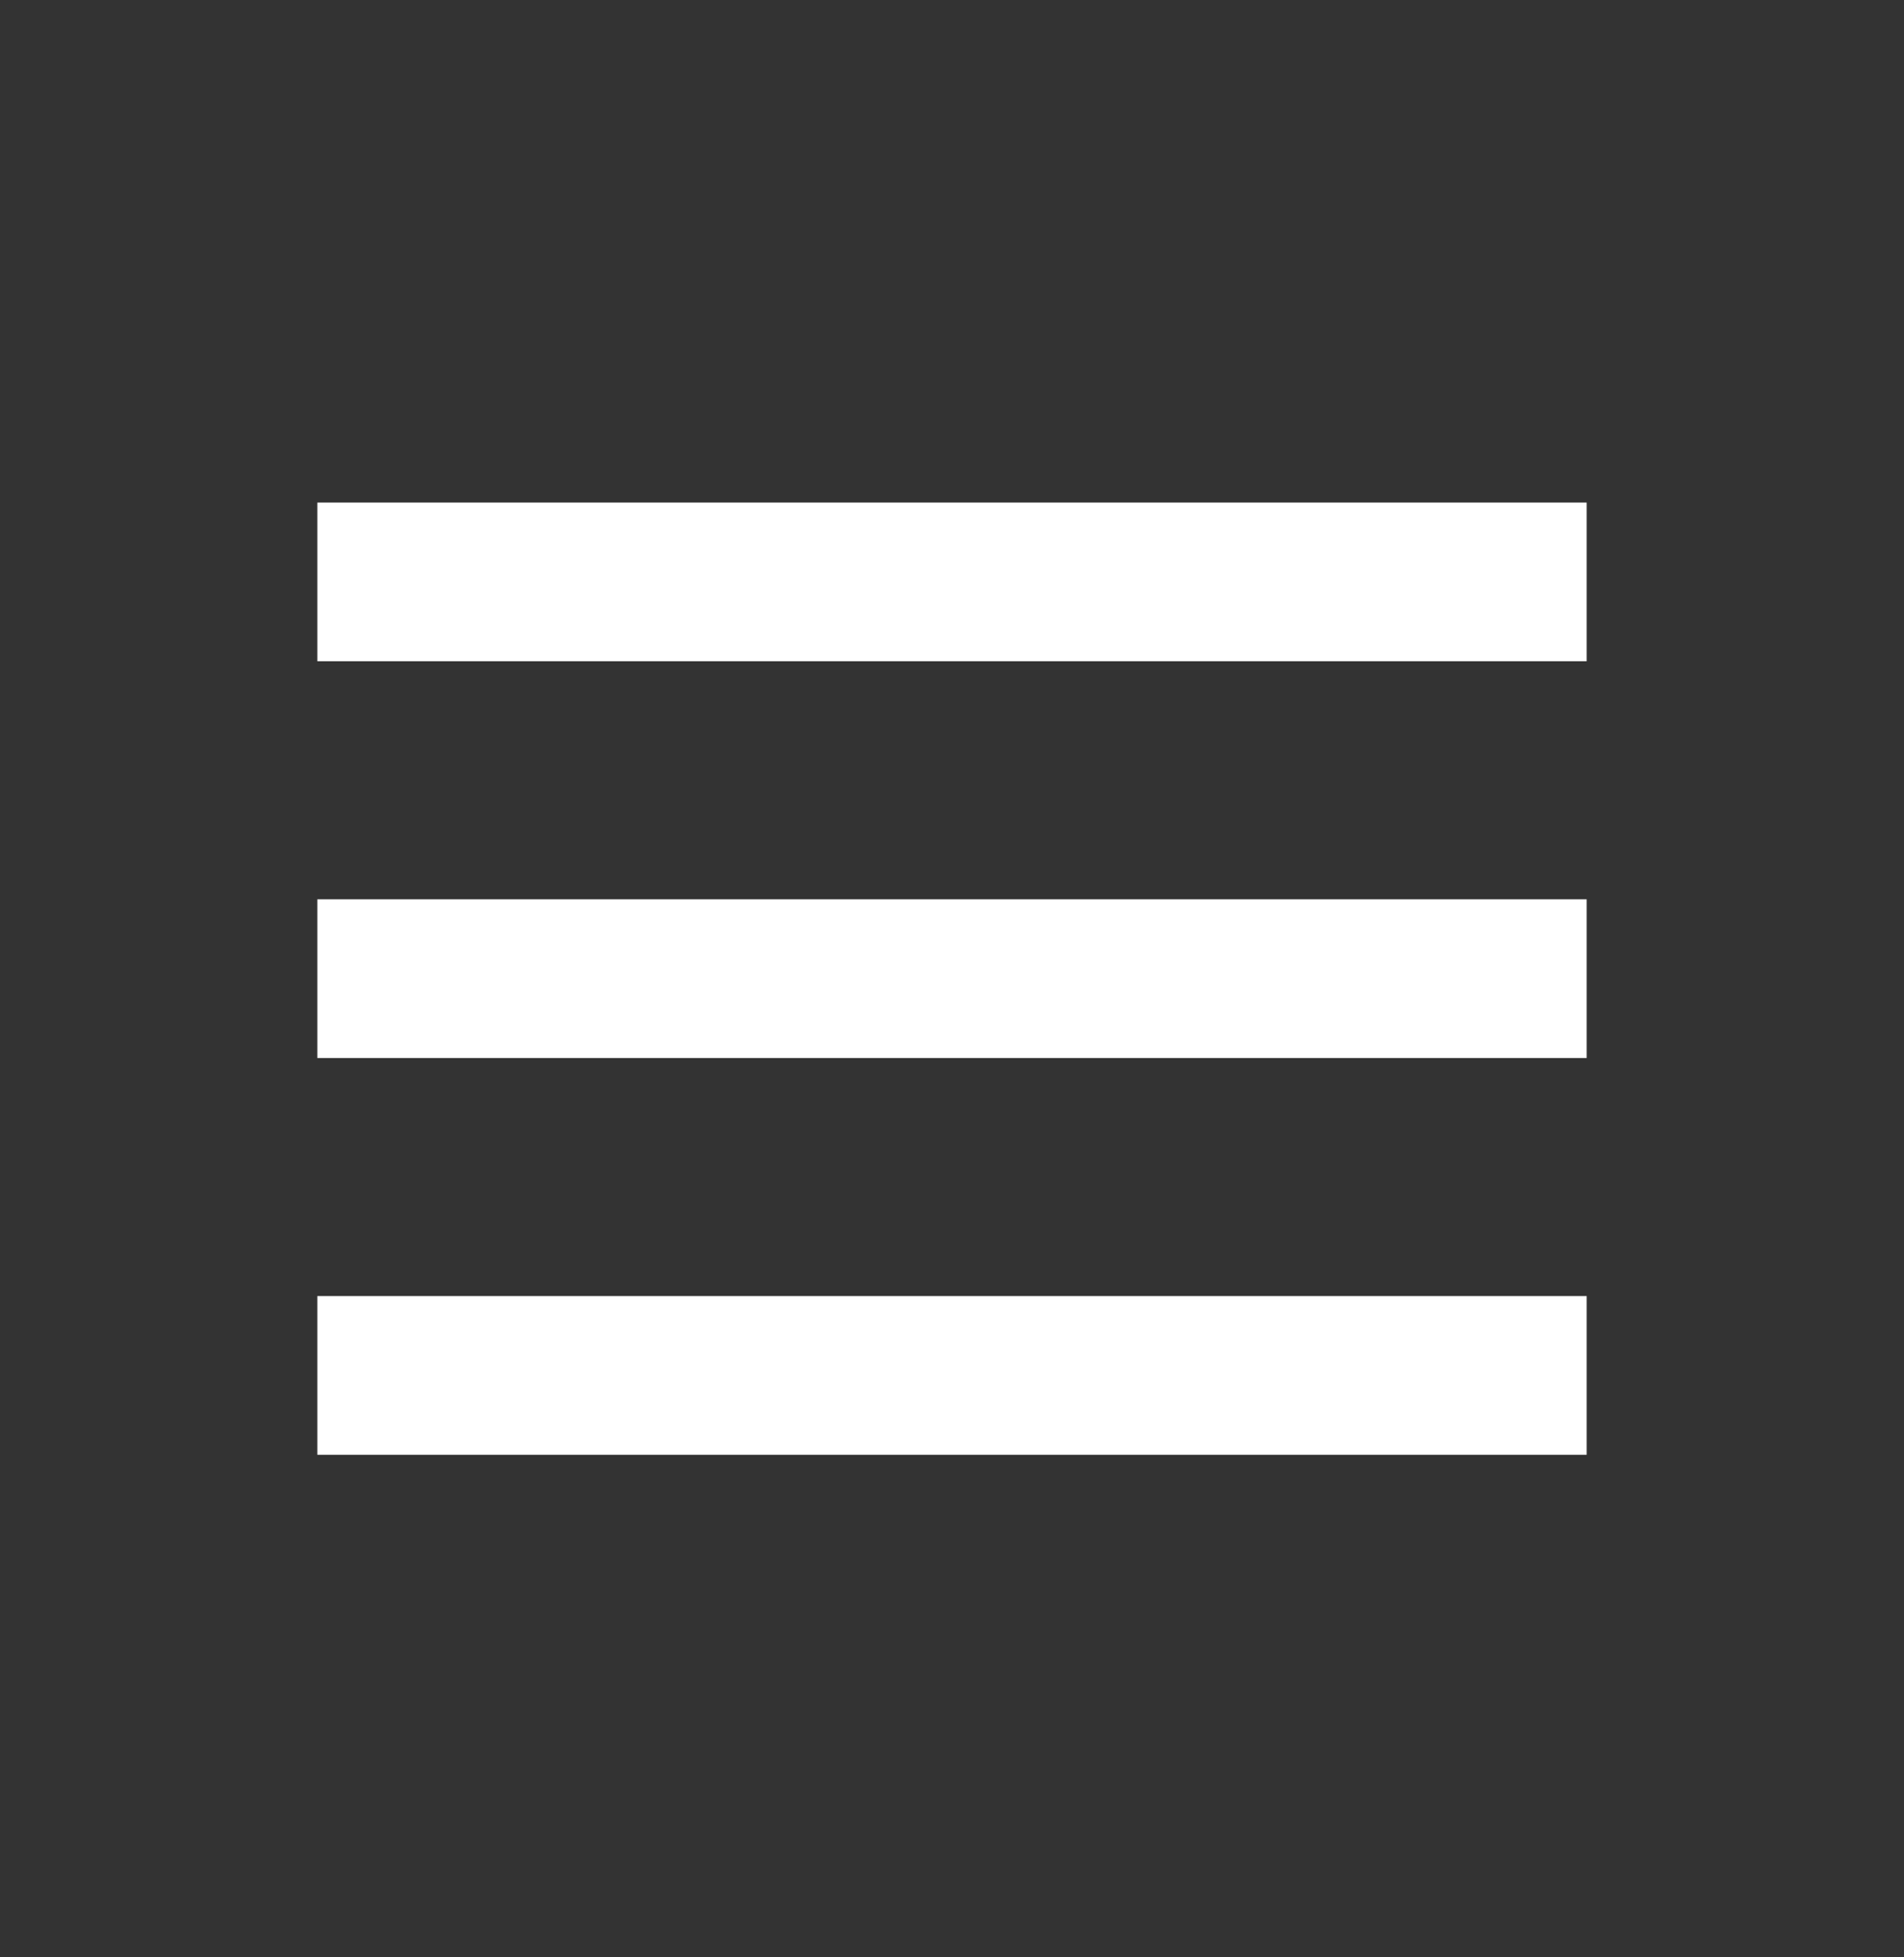 <svg width="36" height="37" viewBox="0 0 36 37" fill="none" xmlns="http://www.w3.org/2000/svg">
<rect x="0" y="0" width="36" height="37" fill="#333333" stroke="none"/>
<path d="M6 9.5H30V12.5H6V9.5ZM6 17H30V20H6V17ZM6 24.5H30V27.5H6V24.5Z" fill="white"/>
</svg>
